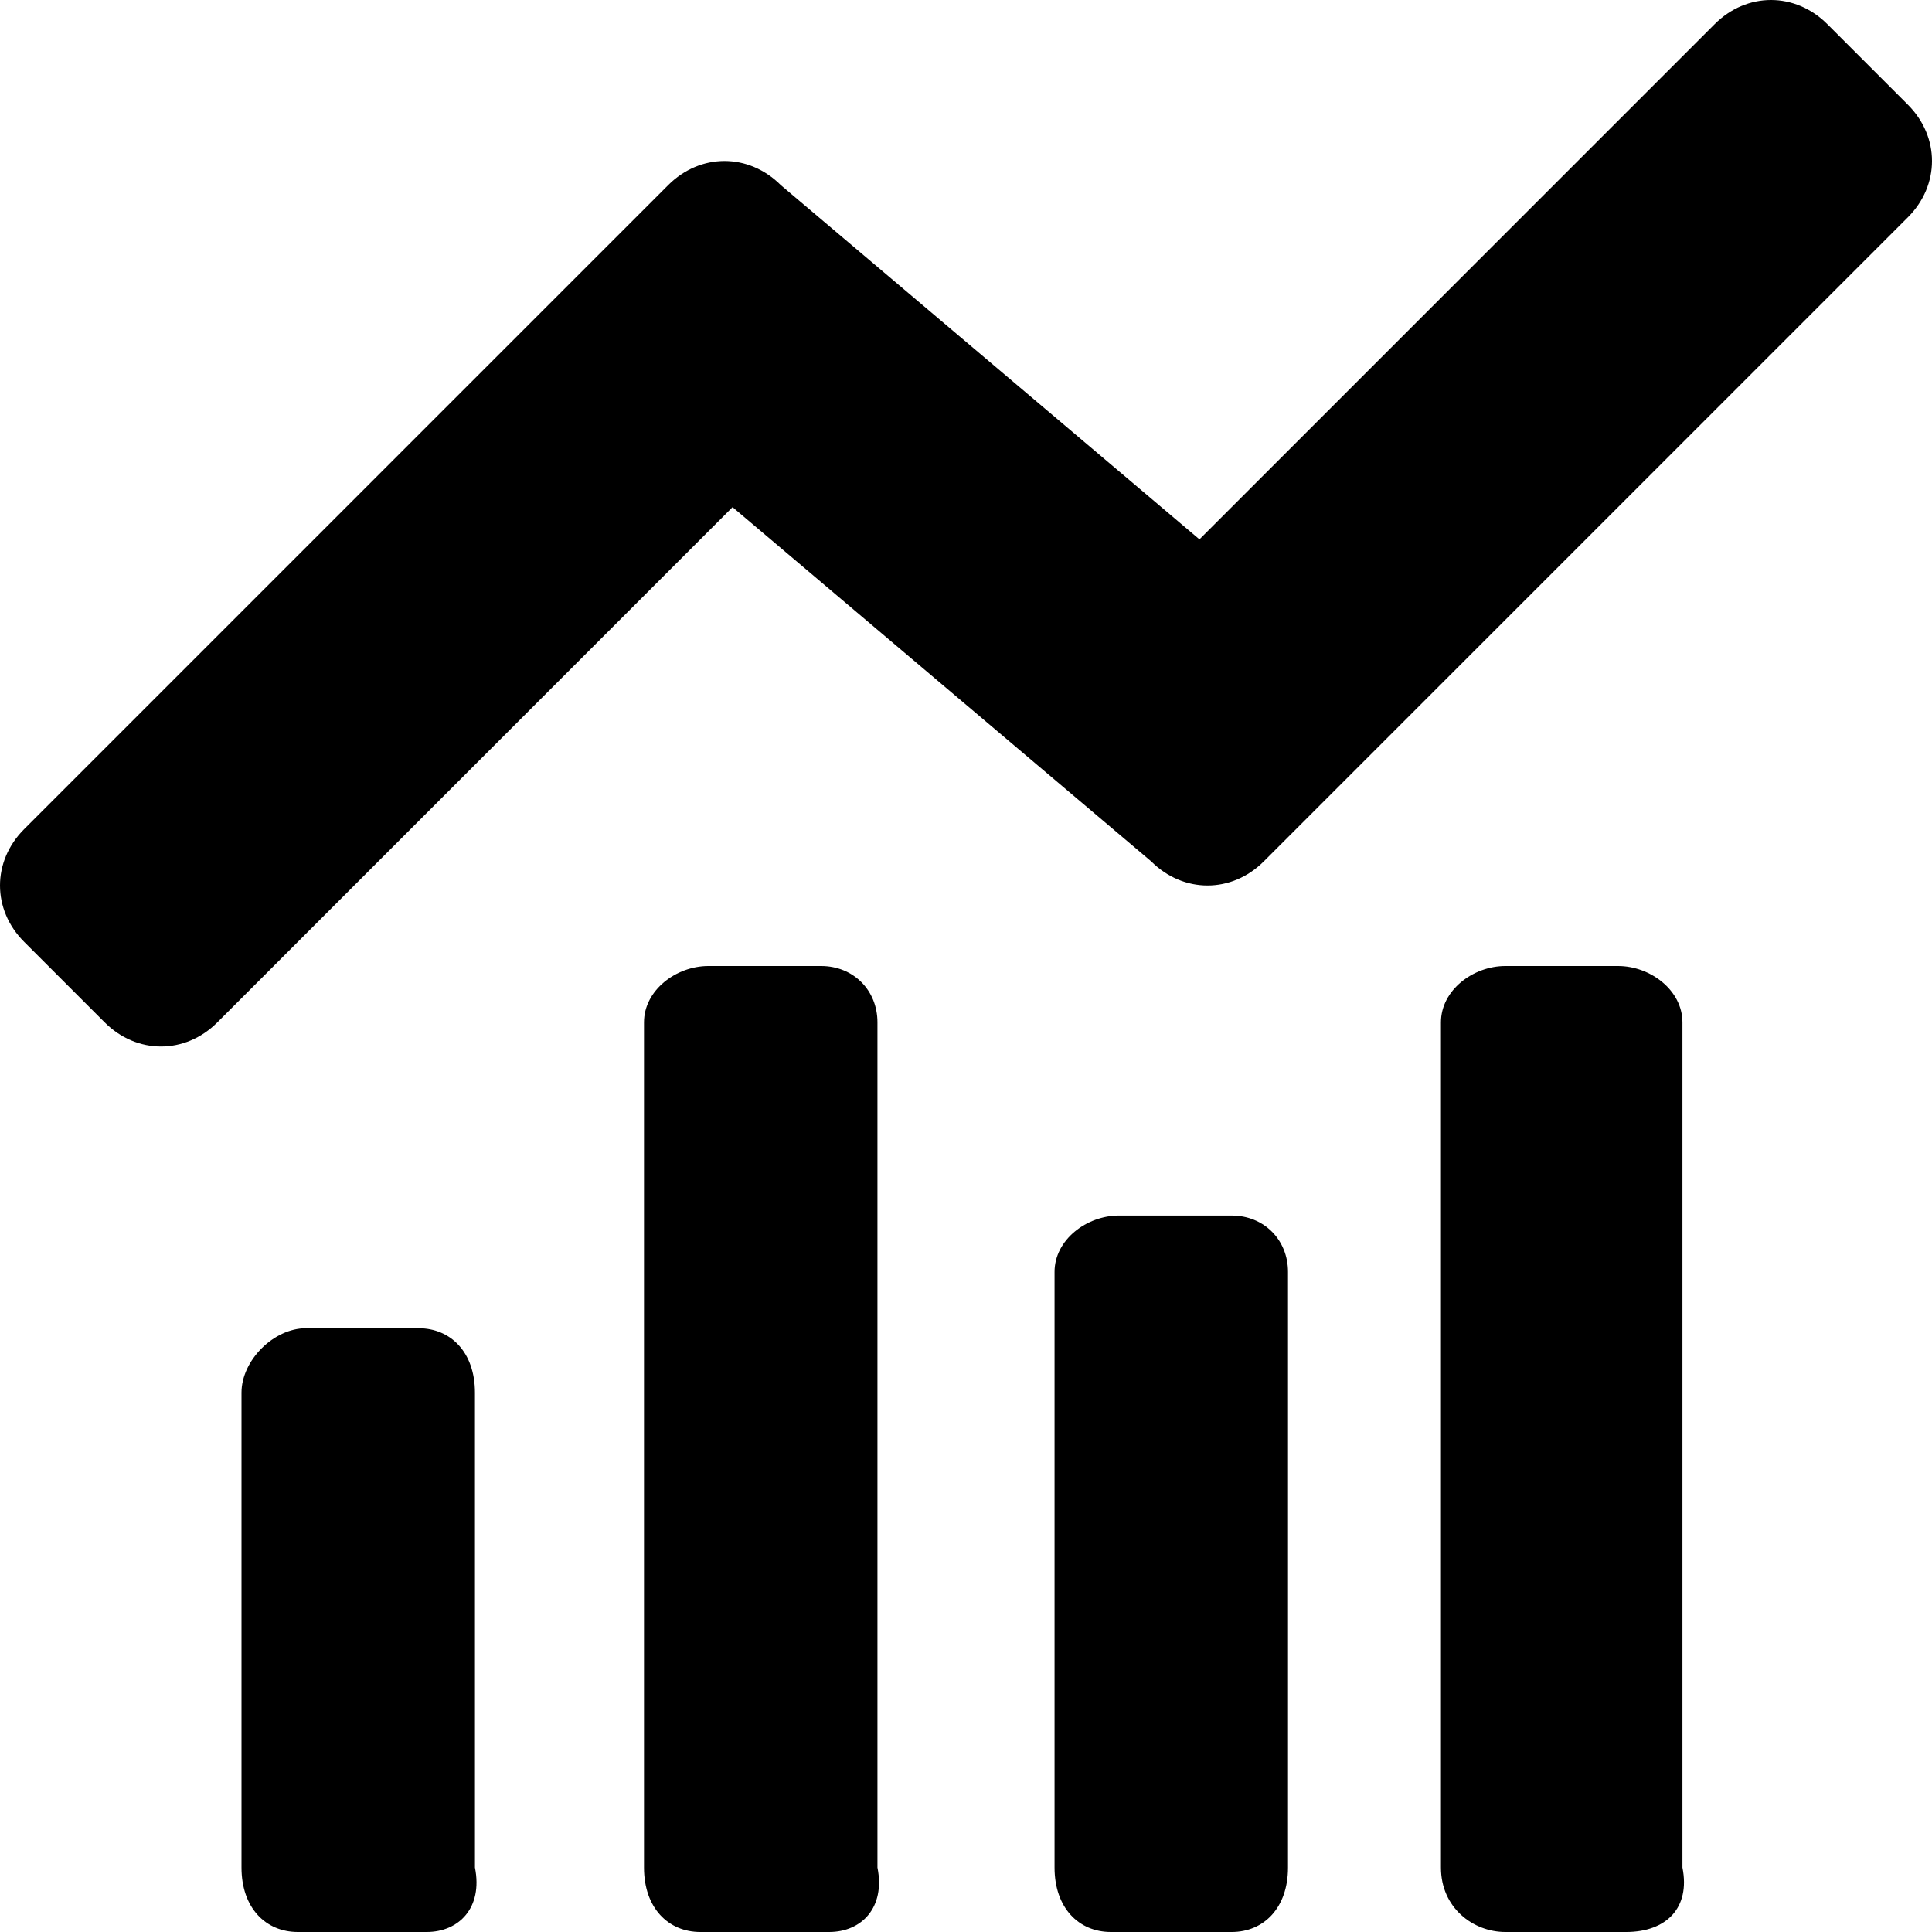 <svg version="1.1"  xmlns="http://www.w3.org/2000/svg" xmlns:xlink="http://www.w3.org/1999/xlink" x="0px" y="0px"
	 viewBox="0 0 24 24" style="enable-background:new 0 0 24 24;" xml:space="preserve">
<g id="stats_24">
	<path d="M5.3,24H3.7C3.3,24,3,23.7,3,23.2v-5.9c0-0.4,0.4-0.8,0.8-0.8h1.4c0.4,0,0.7,0.3,0.7,0.8v5.9C6,23.7,5.7,24,5.3,24z"/>
	<path d="M10.3,24H8.7C8.3,24,8,23.7,8,23.2V12.7C8,12.3,8.4,12,8.8,12h1.4c0.4,0,0.7,0.3,0.7,0.7v10.5C11,23.7,10.7,24,10.3,24z"/>
	<path d="M20.2,24h-1.5c-0.4,0-0.8-0.3-0.8-0.8V12.7c0-0.4,0.4-0.7,0.8-0.7h1.4c0.4,0,0.8,0.3,0.8,0.7v10.5C21,23.7,20.7,24,20.2,24
		z"/>
	<path d="M15.3,24h-1.5c-0.4,0-0.7-0.3-0.7-0.8v-7.4c0-0.4,0.4-0.7,0.8-0.7h1.4c0.4,0,0.7,0.3,0.7,0.7v7.4C16,23.7,15.7,24,15.3,24z
		"/>
	<path d="M23.7,1.3l-1-1c-0.4-0.4-1-0.4-1.4,0l-6.4,6.4L9.7,2.3c-0.4-0.4-1-0.4-1.4,0l-8,8c-0.4,0.4-0.4,1,0,1.4l1,1
		c0.4,0.4,1,0.4,1.4,0l6.4-6.4l5.2,4.4c0.4,0.4,1,0.4,1.4,0l8-8C24.1,2.3,24.1,1.7,23.7,1.3z"/>
</g>
</svg>
